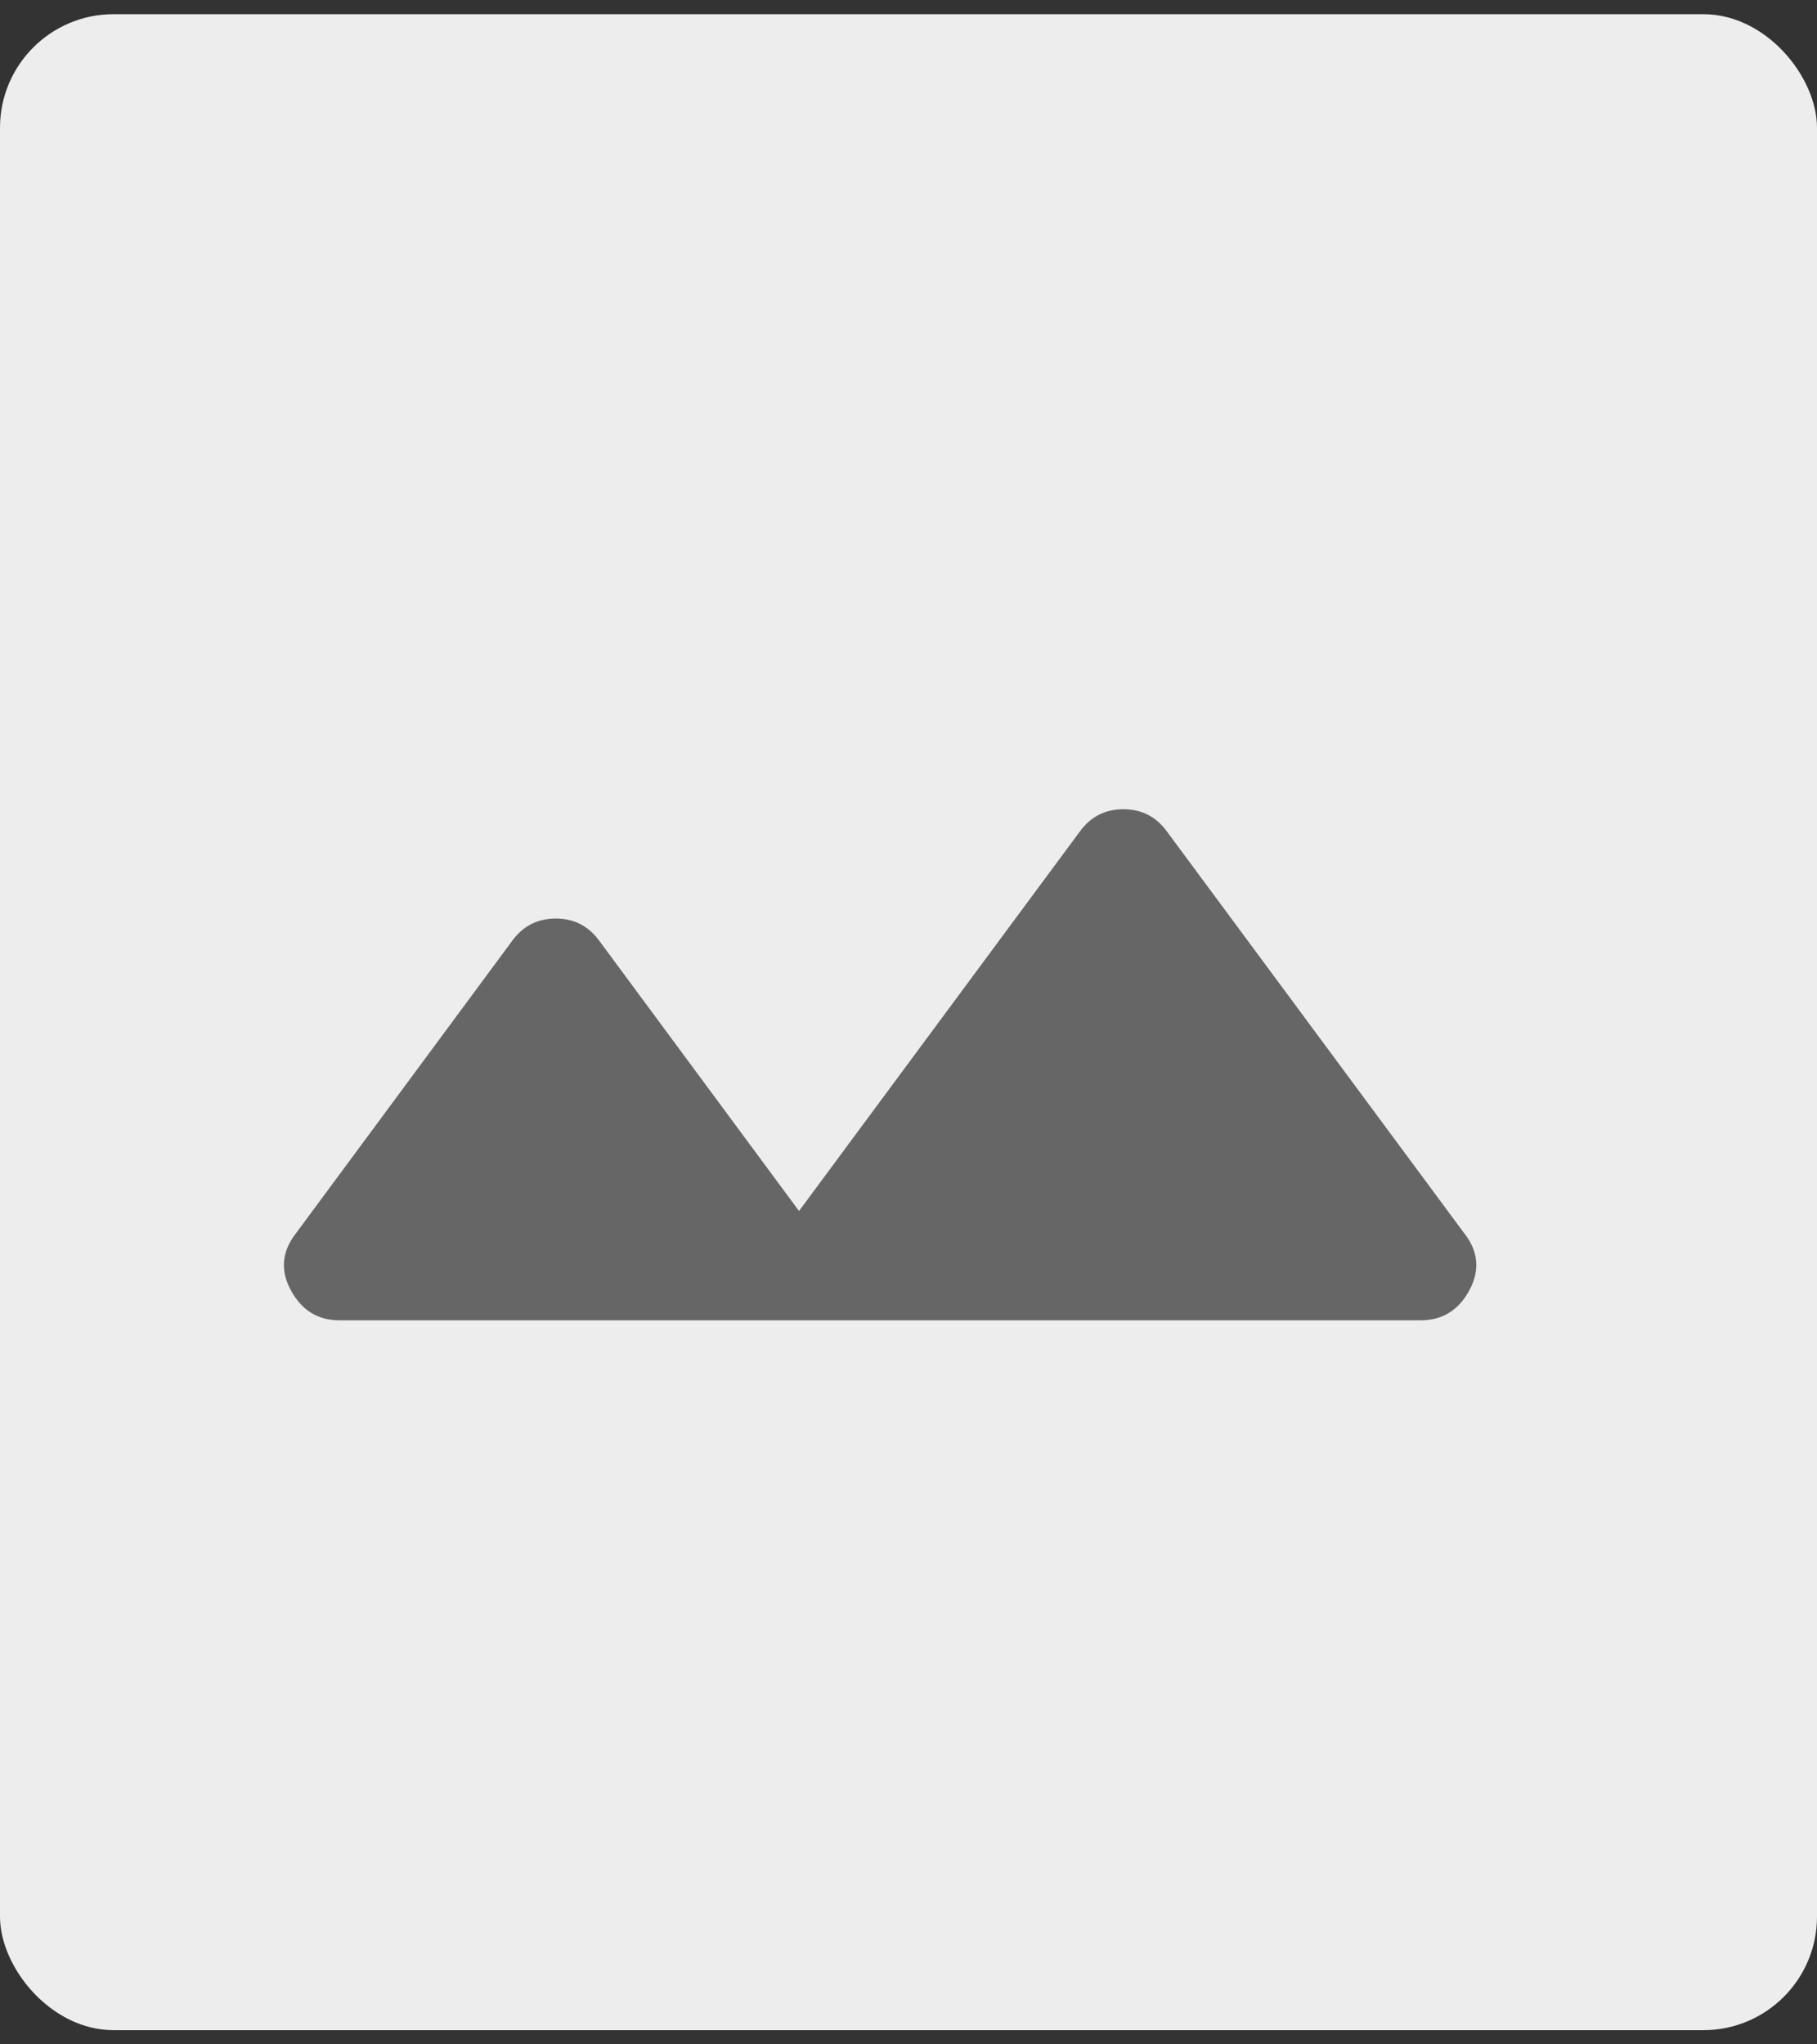 <svg width="32" height="36" viewBox="0 0 32 36" fill="none" xmlns="http://www.w3.org/2000/svg">
<rect x="0" y="0" width="32" height="36" fill="#333333" stroke="none"/>
<rect y="0.25" width="32" height="35.5" rx="2" fill="#EDEDED"/>
<path d="M5.979 23.25H25.021C25.402 23.25 25.687 23.073 25.878 22.721C26.068 22.368 26.036 22.031 25.782 21.71L20.546 14.635C20.356 14.378 20.102 14.25 19.784 14.25C19.467 14.25 19.213 14.378 19.023 14.635L14.072 21.325L10.549 16.56C10.359 16.303 10.105 16.175 9.788 16.175C9.47 16.175 9.216 16.303 9.026 16.56L5.218 21.71C4.964 22.031 4.932 22.368 5.122 22.721C5.313 23.073 5.598 23.25 5.979 23.25Z" fill="#666666"/>
</svg>
